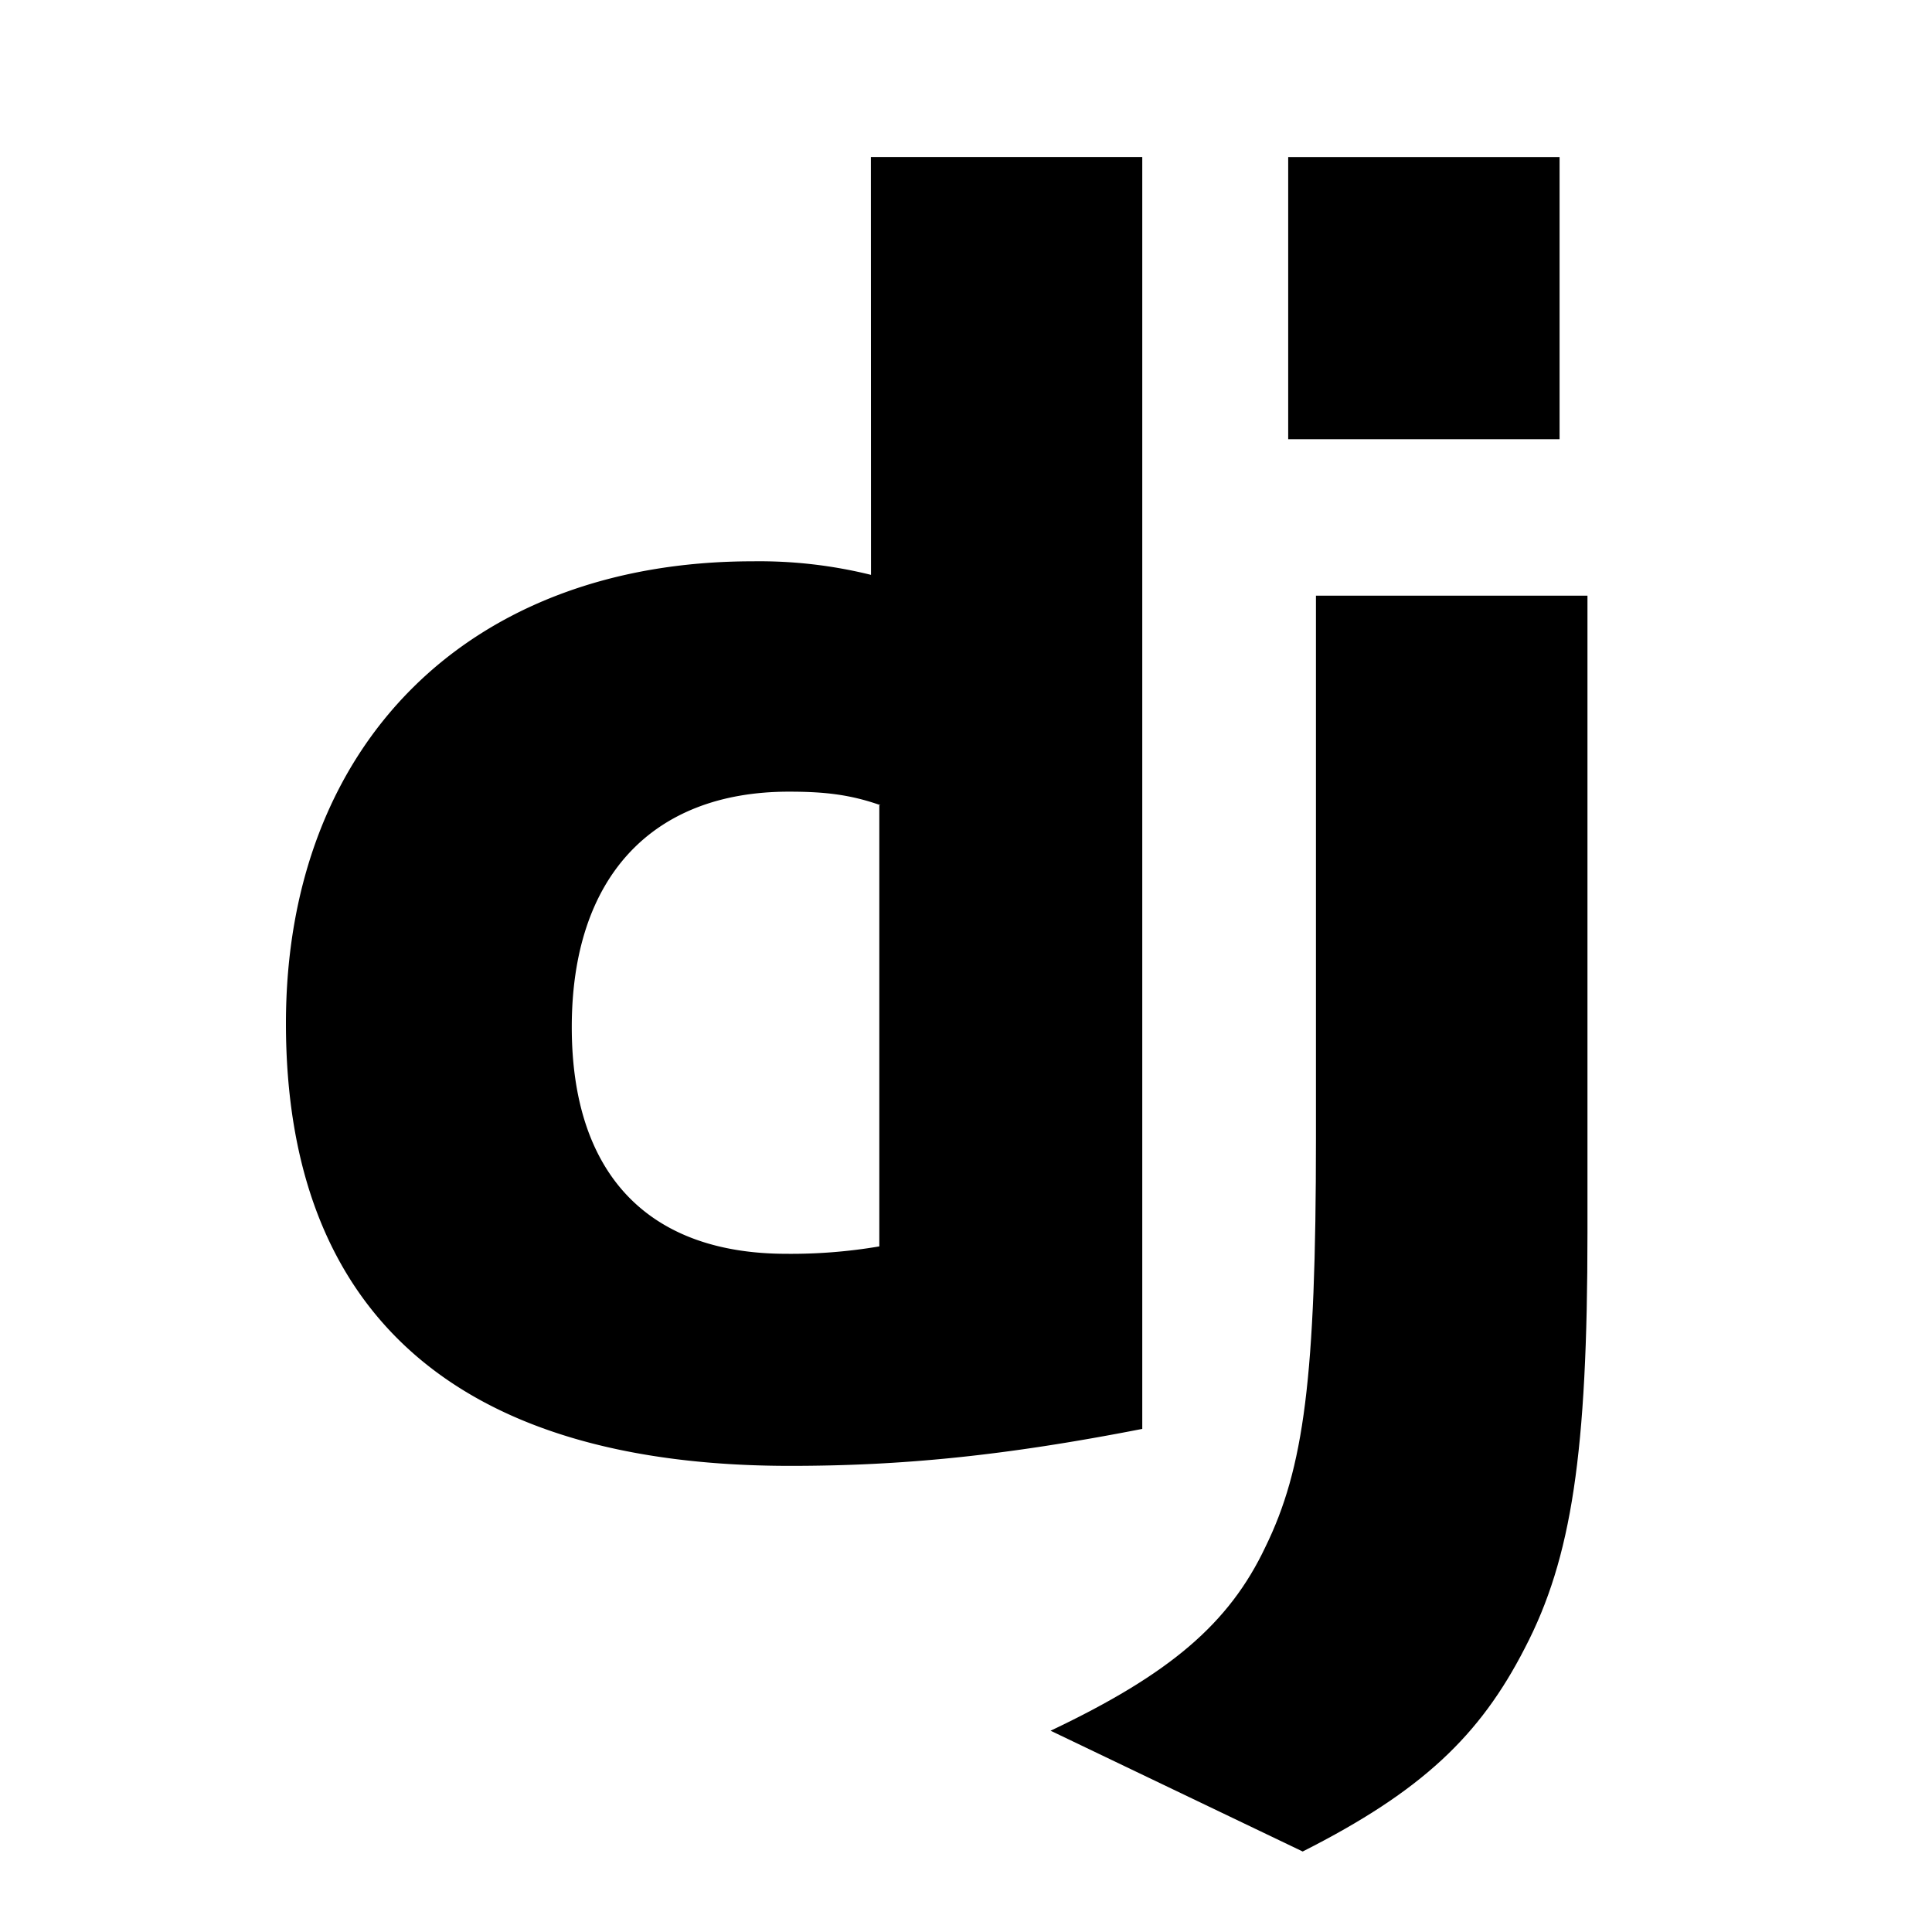 <svg id="Layer_1" data-name="Layer 1" xmlns="http://www.w3.org/2000/svg" viewBox="0 0 600 600"><path d="M273.46,250.07c-9.74-3.45-18-4.21-28.47-4.21-42.7,0-67.42,26.79-67.42,73.1,0,45.54,23.6,70.42,66.67,70.42a163,163,0,0,0,28.84-2.3v-137Zm-3-201.31h84.28v395c-43.07,8.42-74.91,11.48-109.37,11.48-103,0-156.57-47.08-156.57-137.4,0-86.88,56.93-143.52,145-143.52a144.1,144.1,0,0,1,36.7,4.21Z"/><path d="M400.06,48.76h84.28V136.4H400.06ZM493,185V382.87c0,68.13-4.86,101-19.47,129C459.62,539,441.64,556.25,404.56,575l-78.29-37.51c37.09-17.6,55.44-33.29,66.68-57,12-24.5,15.73-52.44,15.73-127.07V185Z"/></svg>